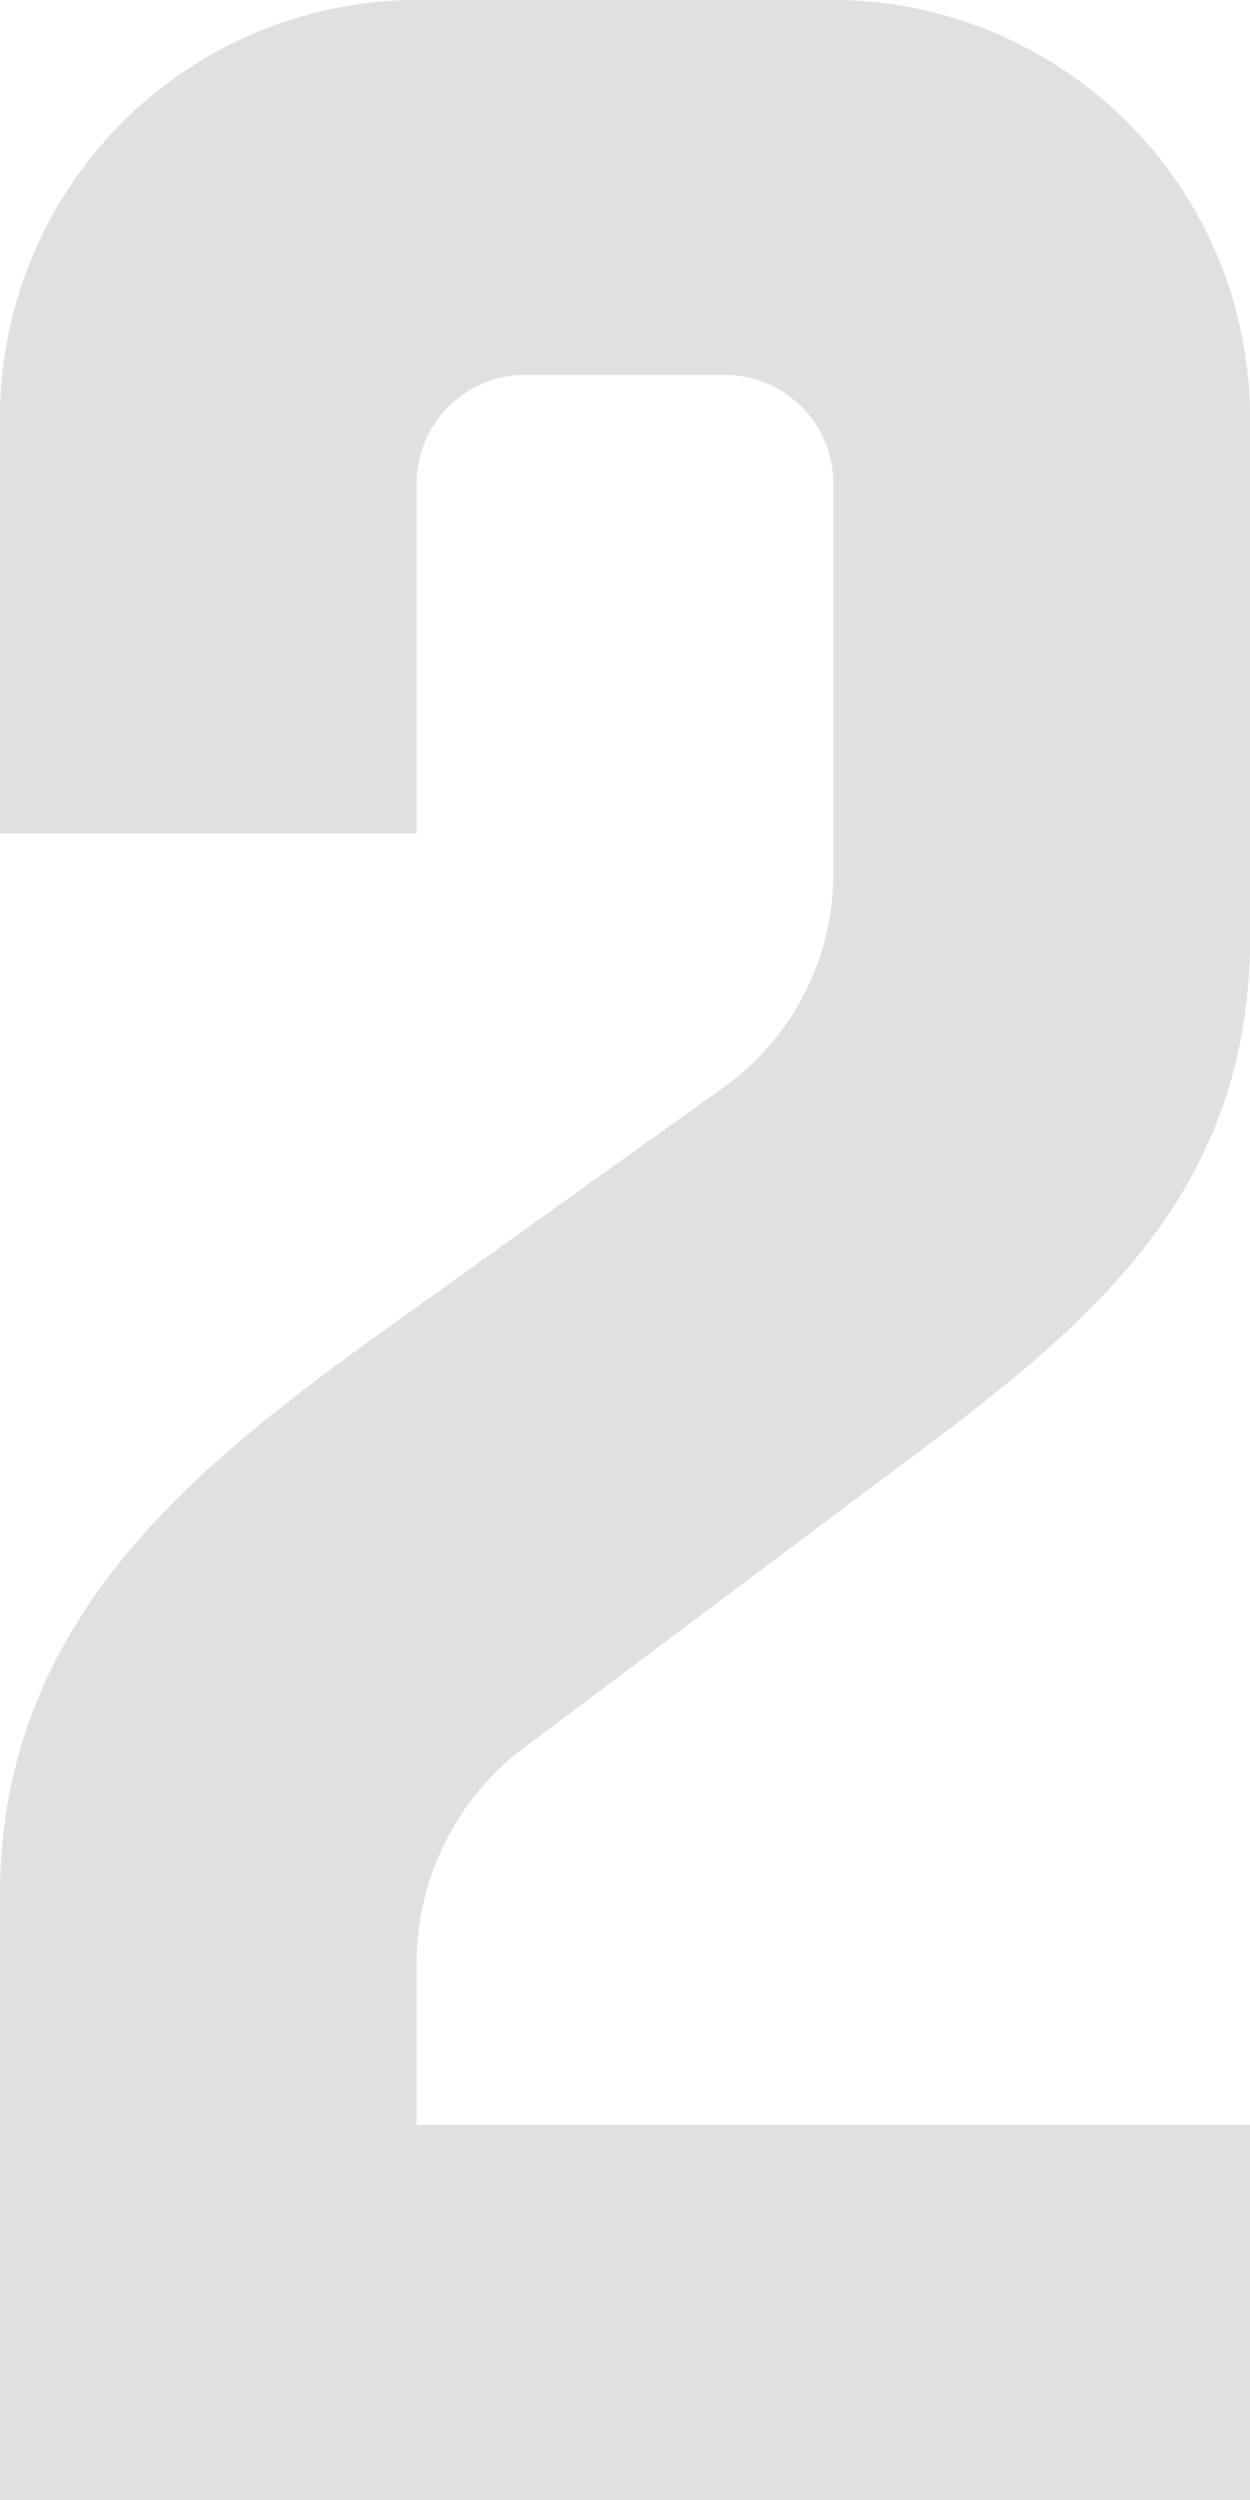 <svg xmlns="http://www.w3.org/2000/svg" width="59.999" height="119.998" viewBox="0 0 59.999 119.998"><defs><style>.a{isolation:isolate;}.b{fill:#e0e0e0;}</style></defs><g class="a" transform="translate(-323.81 -245.047)"><g class="a"><path class="b" d="M383.809,347.045v18h-60v-29c0-14,10.4-21.4,20.2-28.4l14.8-10.6a12.628,12.628,0,0,0,5-10v-19a5.221,5.221,0,0,0-5-5h-10a5.221,5.221,0,0,0-5,5v17h-20v-20a20.058,20.058,0,0,1,20-20h20a20.059,20.059,0,0,1,20,20v25c0,14-10,20.2-19.8,27.6l-15.2,11.4a12.973,12.973,0,0,0-5,10v8Z"/></g></g></svg>